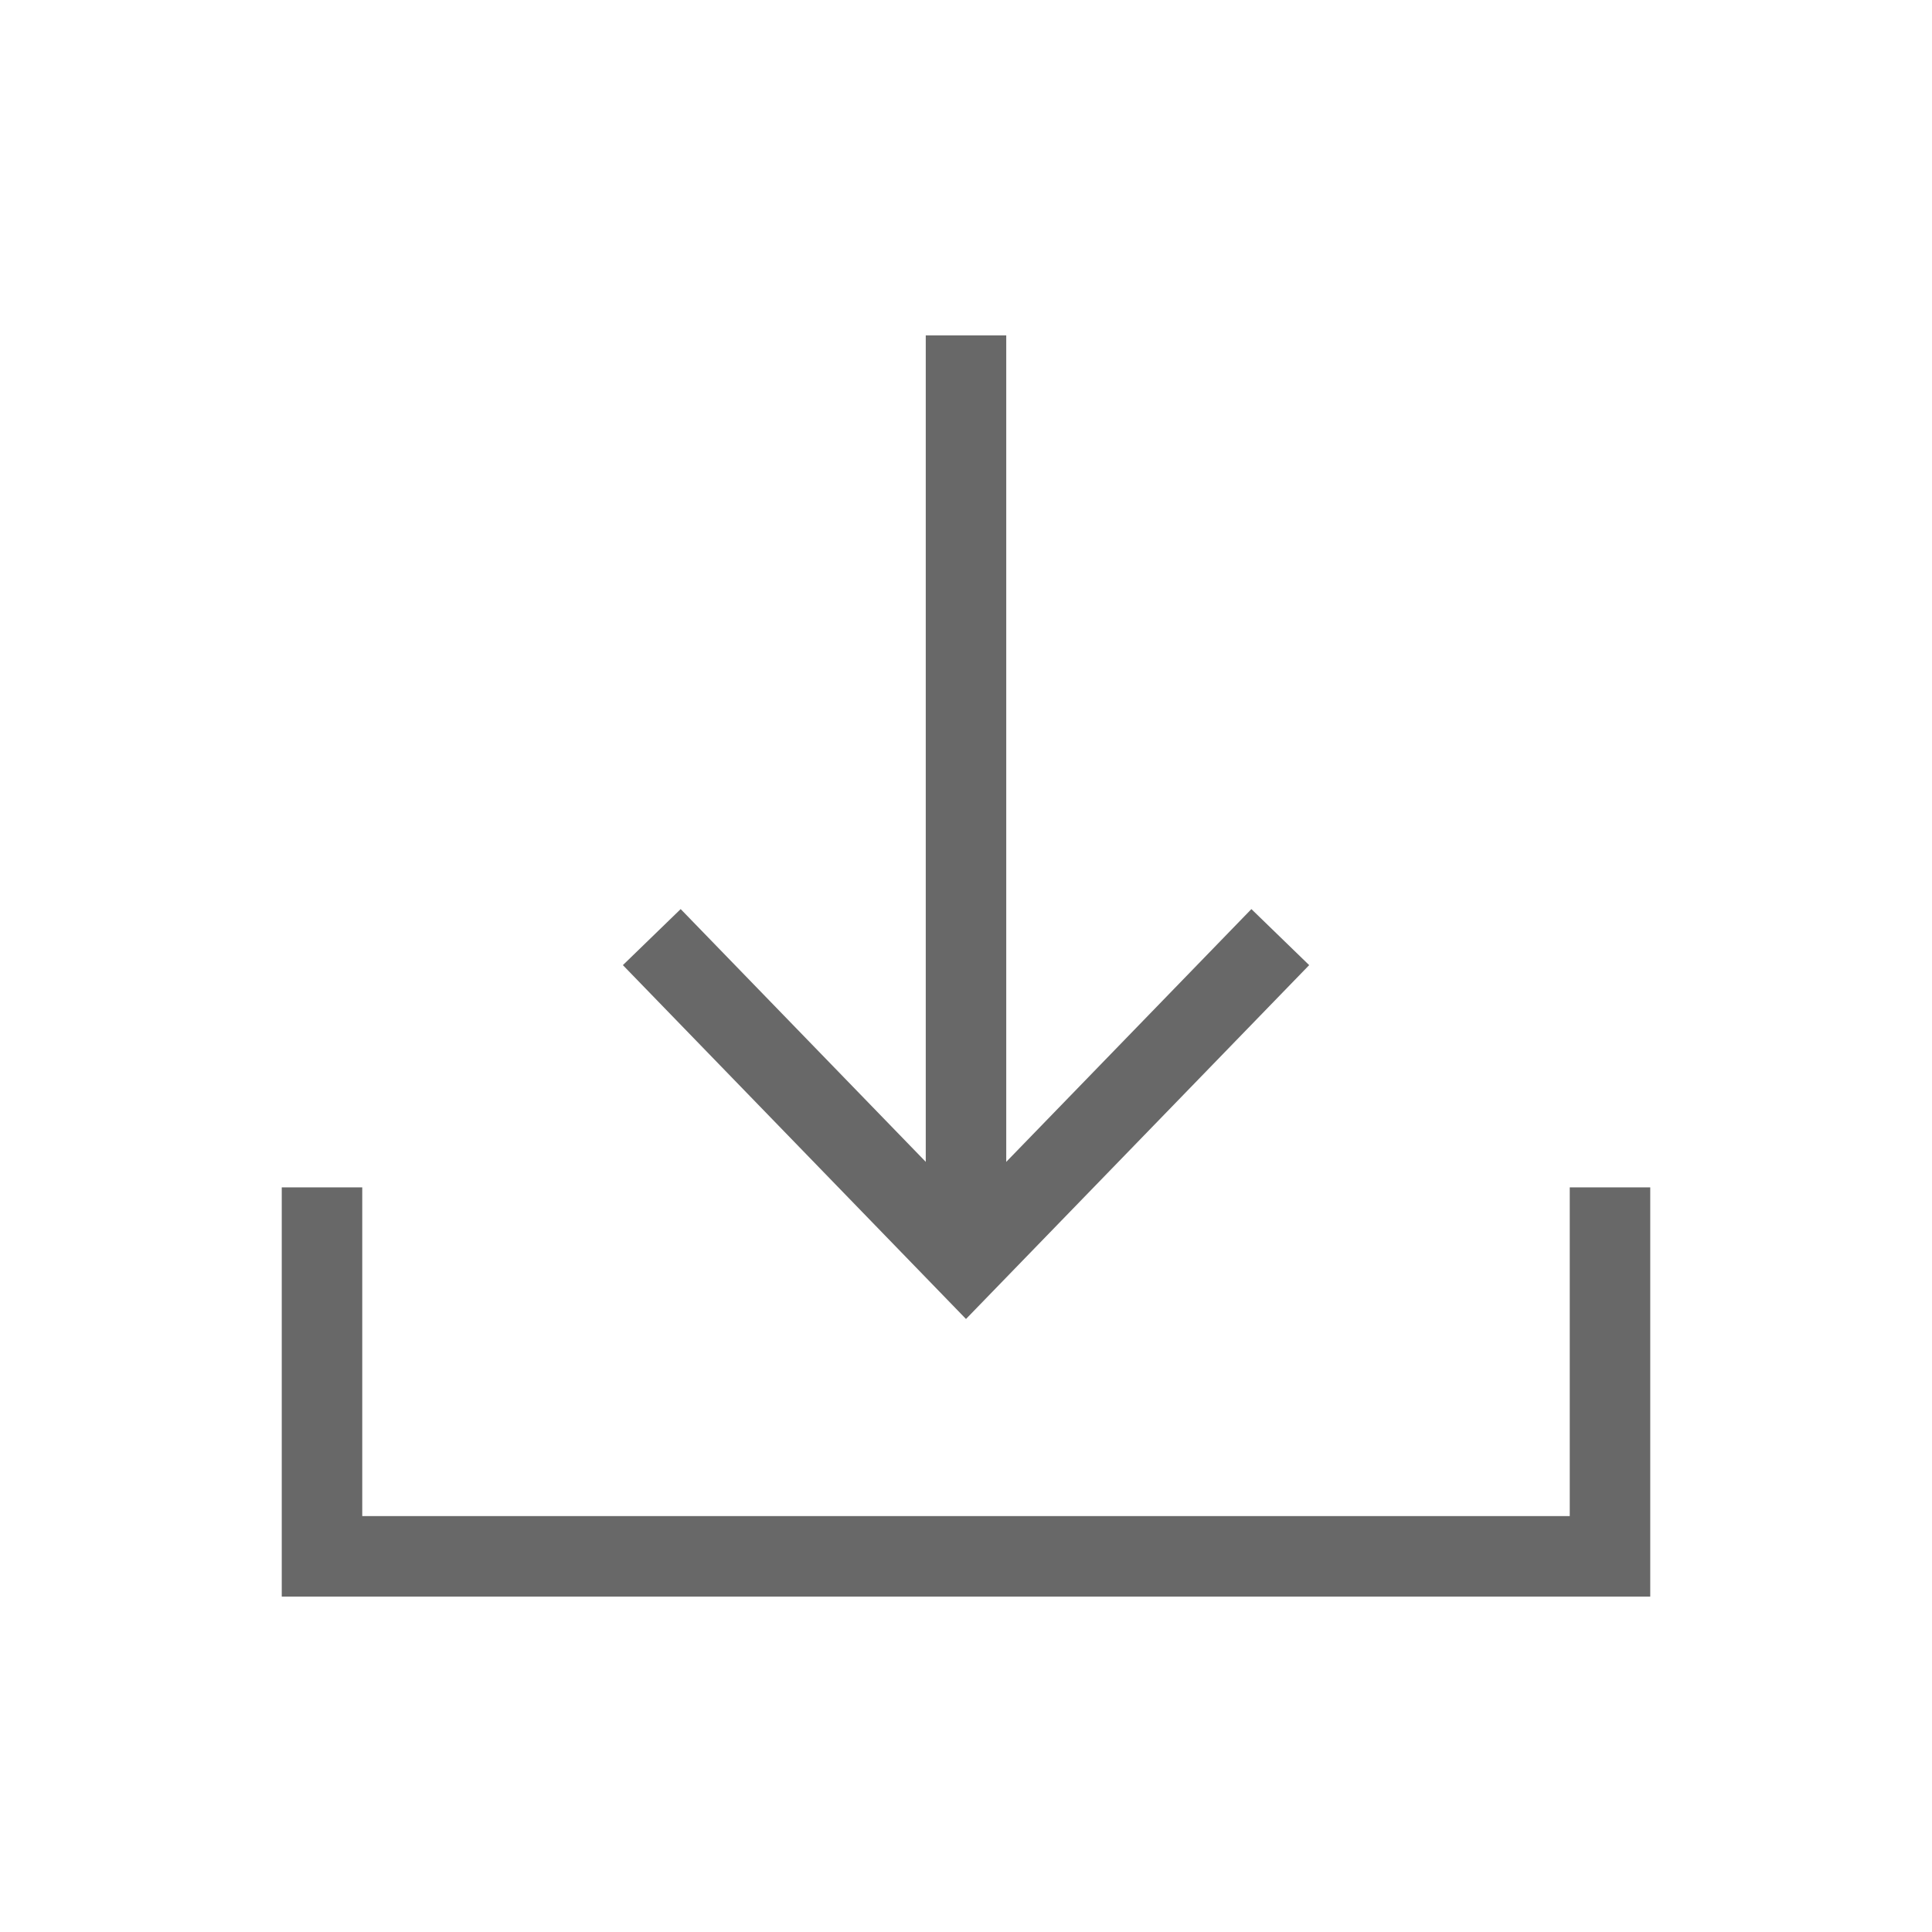 <svg width="36" height="36" viewBox="0 0 36 36" fill="none" xmlns="http://www.w3.org/2000/svg">
<path d="M6 22.125V29H30V22.125" stroke="#686868" stroke-width="1.5"/>
<path d="M23.334 18L18 23.5L12.667 18" stroke="#686868" stroke-width="1.5" stroke-linecap="square"/>
<path d="M18 22.125V7" stroke="#686868" stroke-width="1.5" stroke-linecap="square"/>
</svg>
